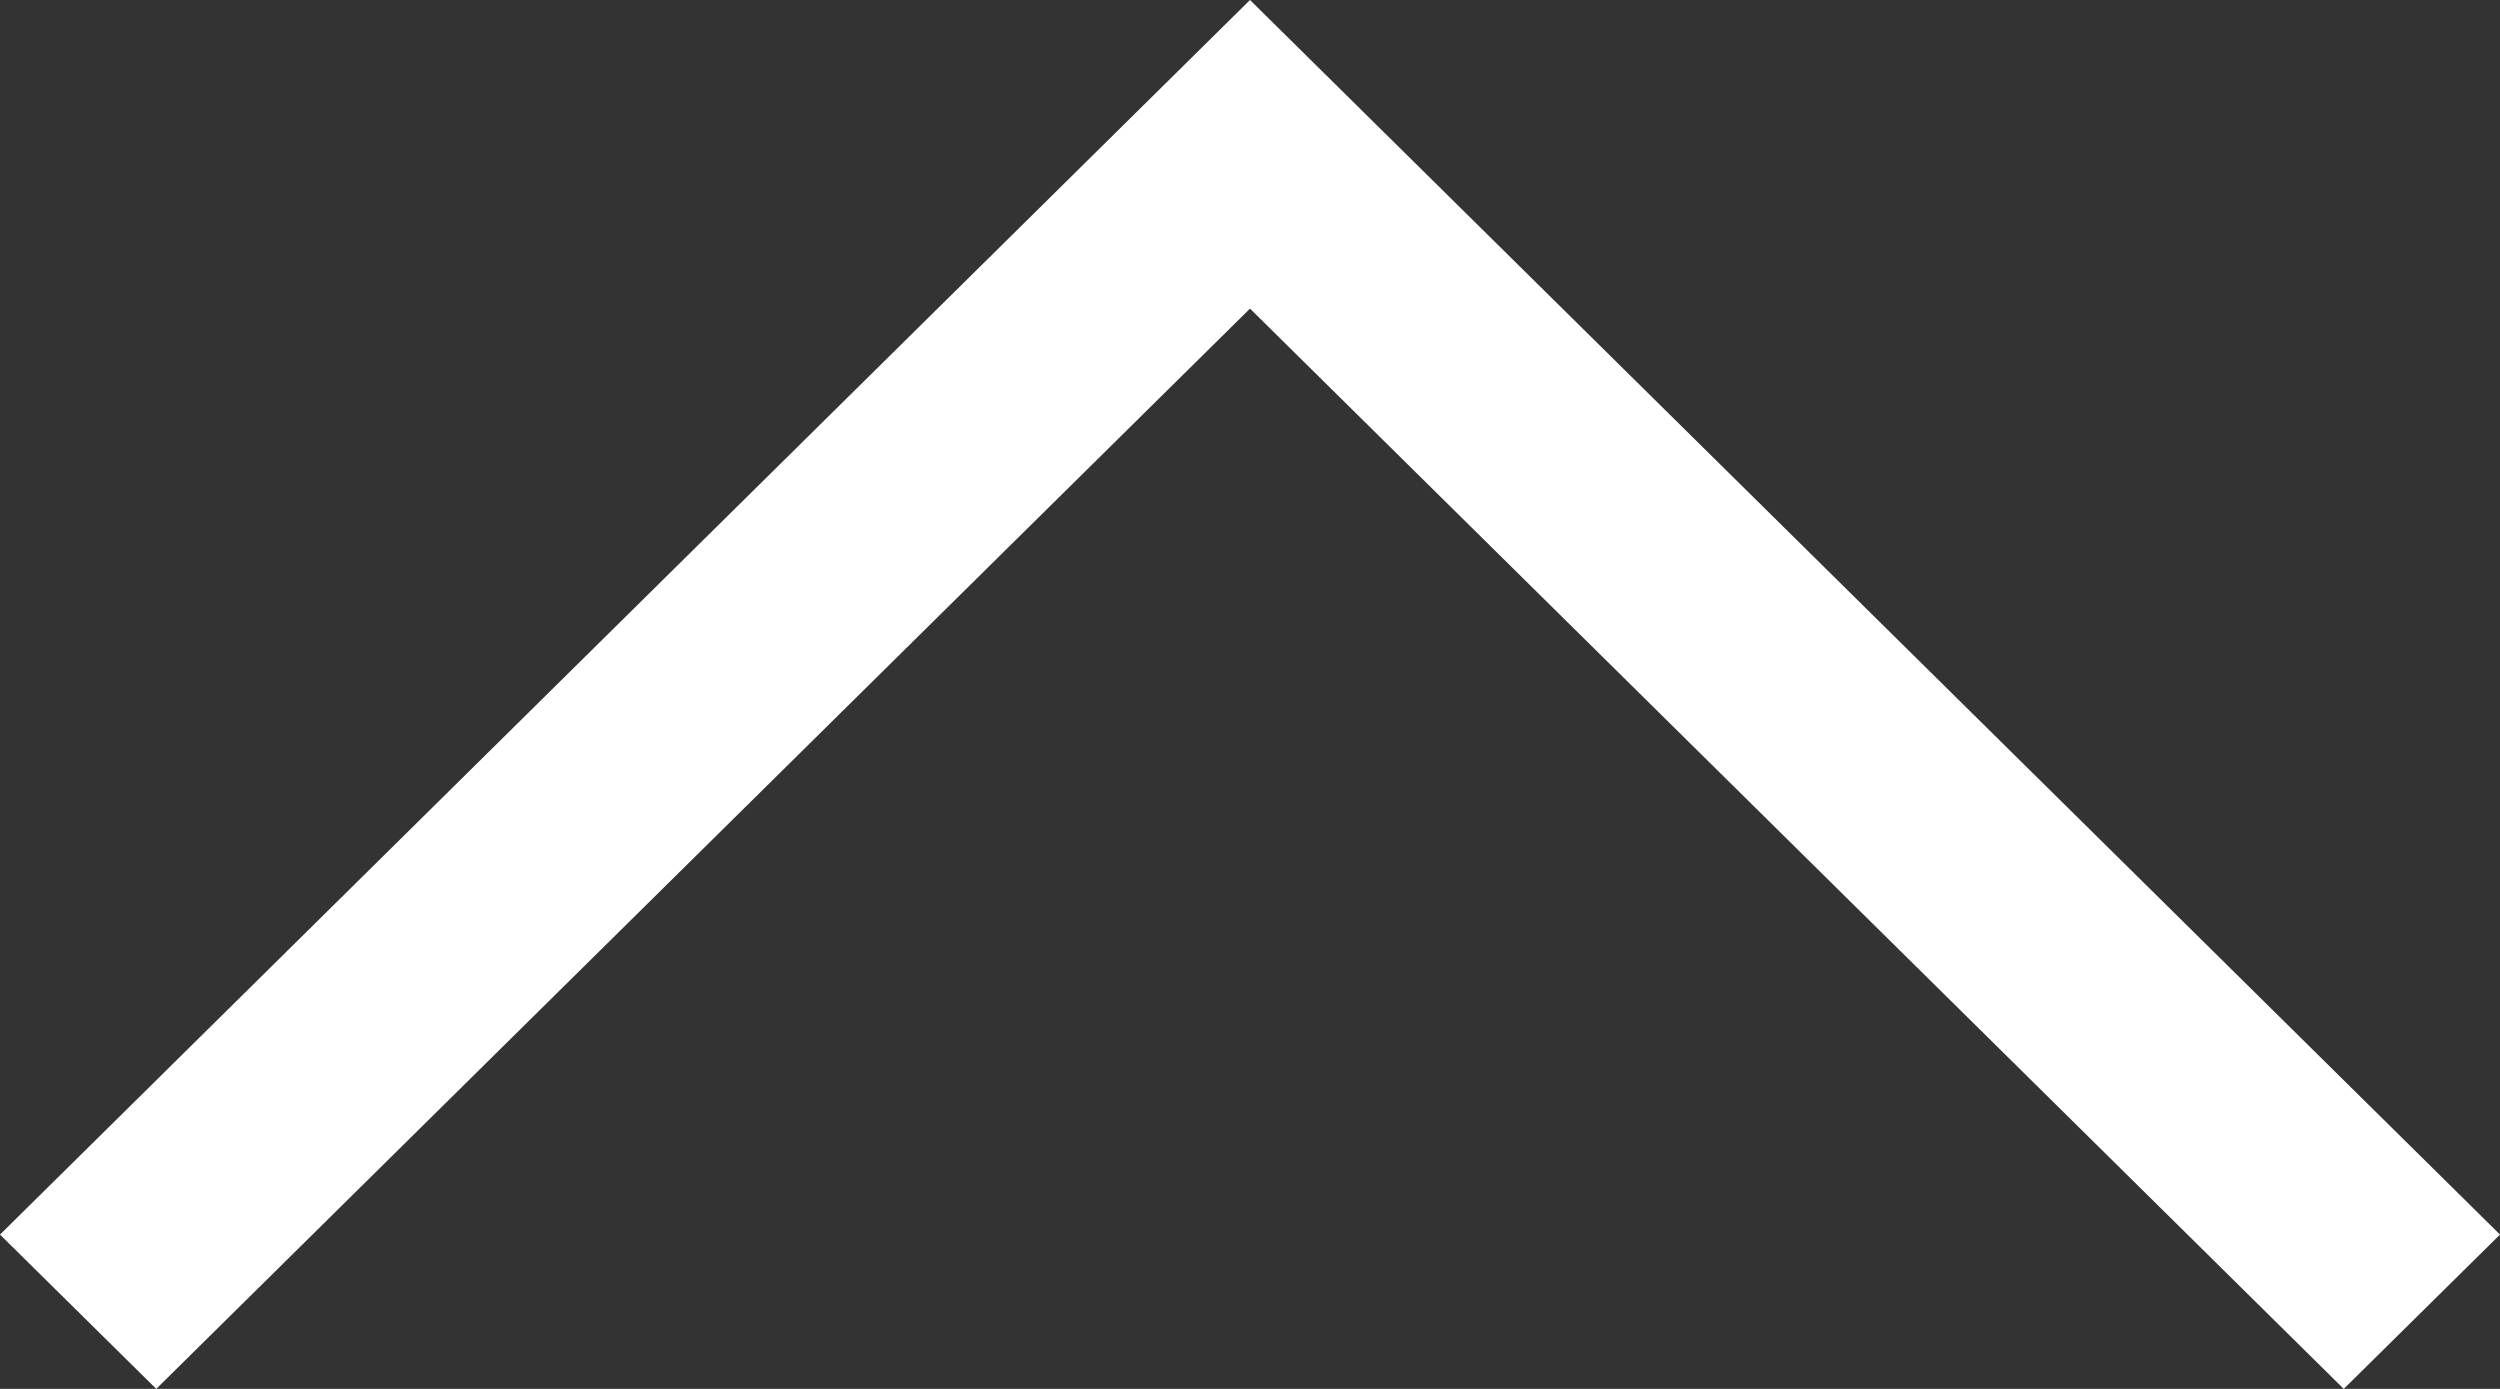 <svg width="18" height="10" viewBox="0 0 18 10" fill="none" xmlns="http://www.w3.org/2000/svg">
<rect x="0" y="0" width="18" height="10" fill="#333333" stroke="none"/>
<path d="M0 8.889L9 0L18 8.889L16.875 10L9 2.222L1.125 10L0 8.889Z" fill="white"/>
</svg>
